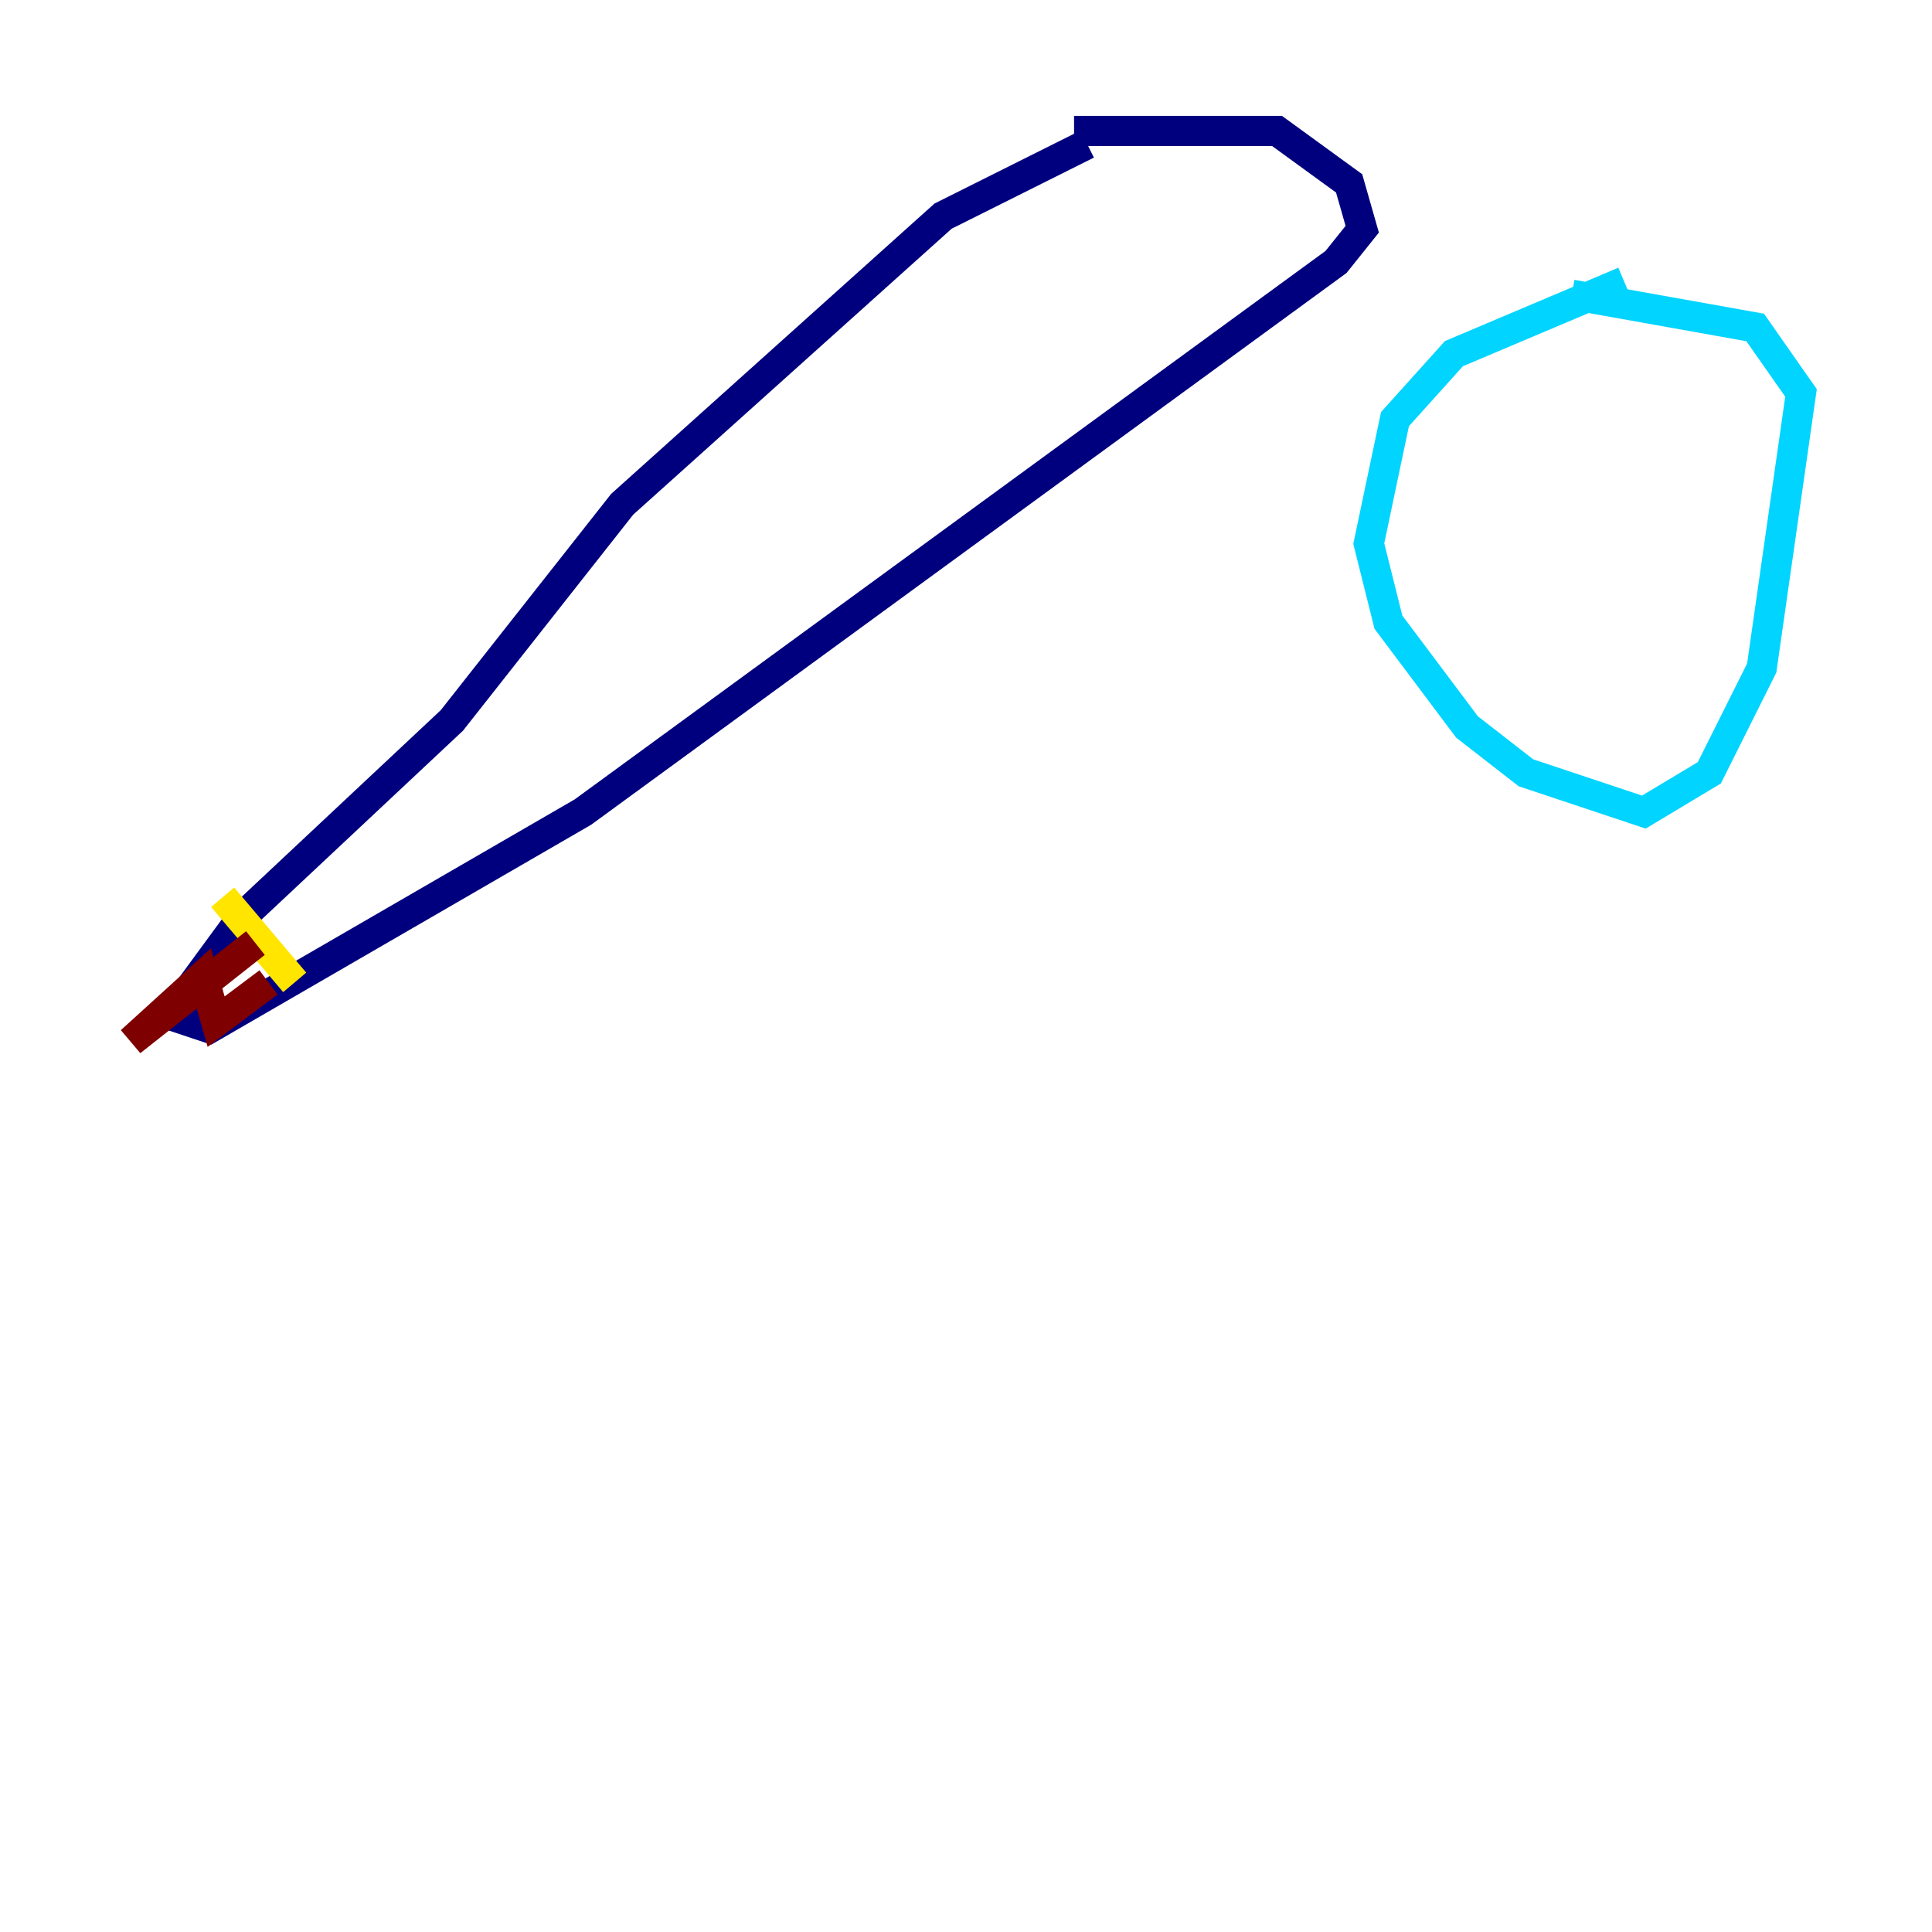 <?xml version="1.0" encoding="utf-8" ?>
<svg baseProfile="tiny" height="128" version="1.2" viewBox="0,0,128,128" width="128" xmlns="http://www.w3.org/2000/svg" xmlns:ev="http://www.w3.org/2001/xml-events" xmlns:xlink="http://www.w3.org/1999/xlink"><defs /><polyline fill="none" points="72.027,9.546 62.481,14.319 41.22,33.41 29.939,47.729 16.054,60.746 11.281,67.254 13.885,68.122 38.617,53.803 88.515,17.356 90.251,15.186 89.383,12.149 84.61,8.678 71.159,8.678" stroke="#00007f" stroke-width="2" /><polyline fill="none" points="107.607,18.658 96.325,23.43 92.42,27.77 90.685,36.014 91.986,41.22 97.193,48.163 101.098,51.2 108.909,53.803 113.248,51.2 116.719,44.258 119.322,26.034 116.285,21.695 104.136,19.525" stroke="#00d4ff" stroke-width="2" /><polyline fill="none" points="14.752,59.444 19.525,65.085" stroke="#ffe500" stroke-width="2" /><polyline fill="none" points="16.922,62.481 8.678,68.99 13.451,64.651 14.319,67.688 17.79,65.085" stroke="#7f0000" stroke-width="2" /></svg>